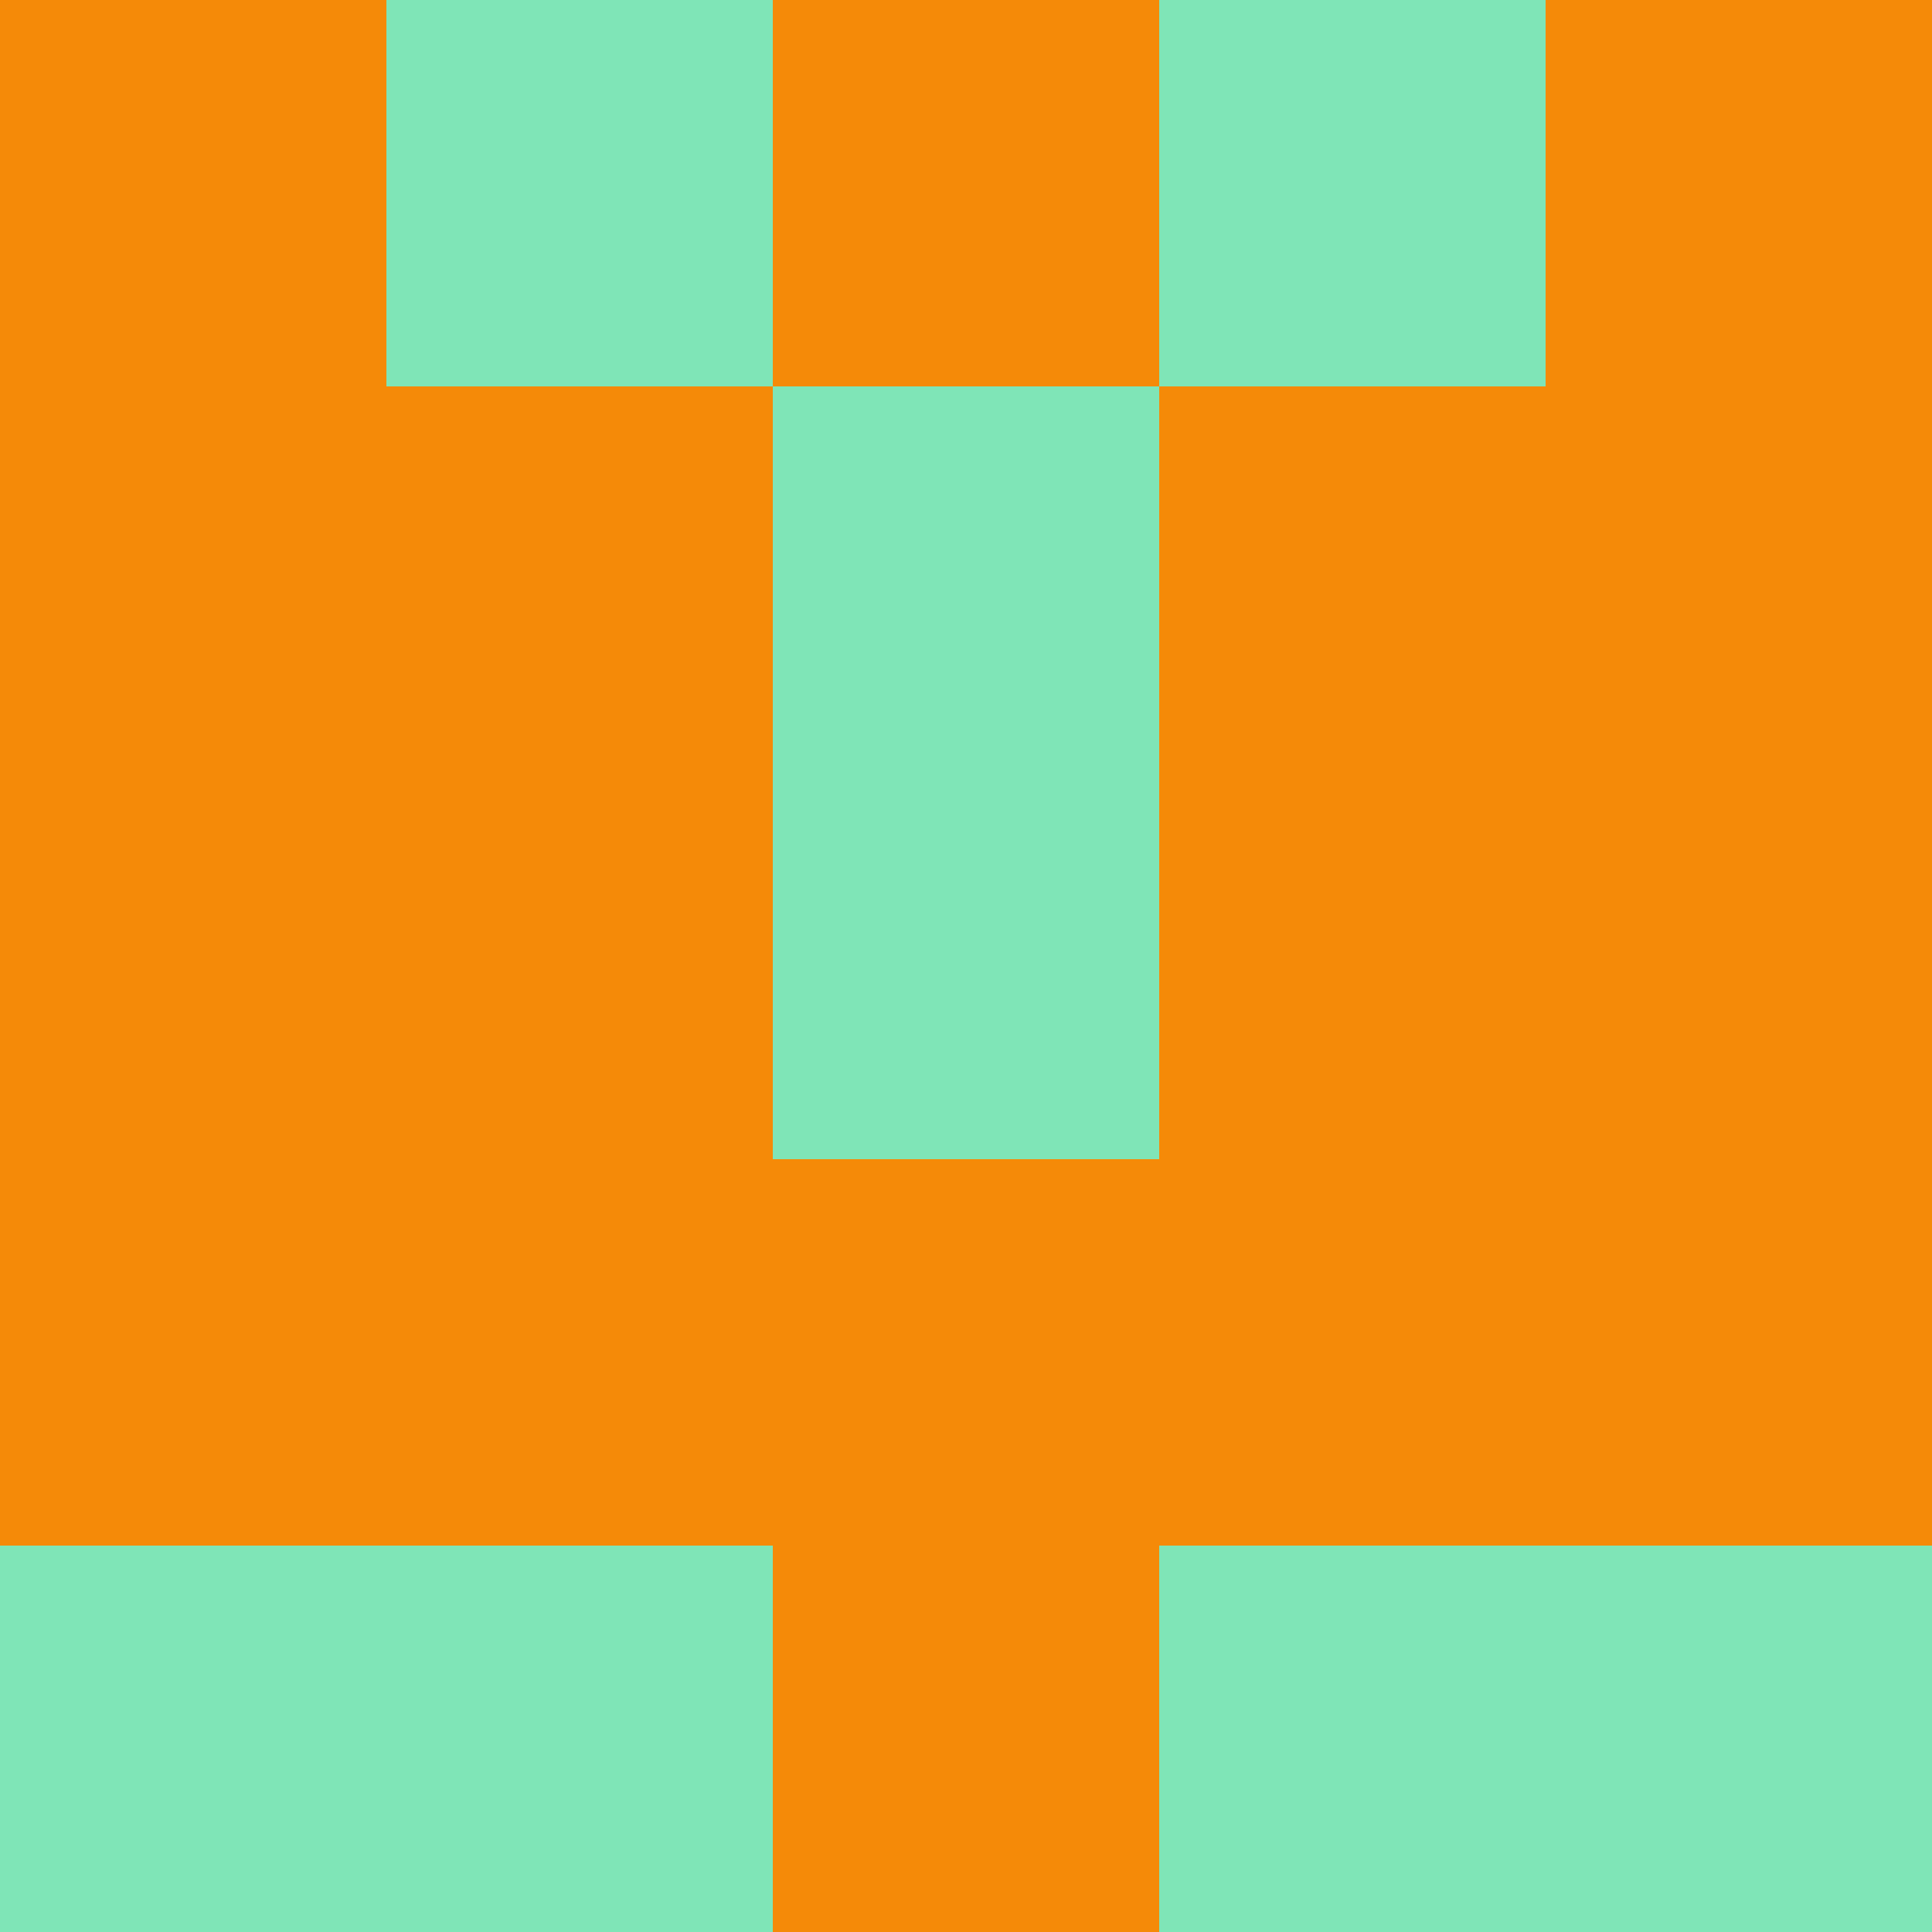<?xml version="1.0" encoding="utf-8"?>
<!DOCTYPE svg PUBLIC "-//W3C//DTD SVG 20010904//EN"
"http://www.w3.org/TR/2001/REC-SVG-20010904/DTD/svg10.dtd">
<svg viewBox="0 0 5 5" height="100" width="100" xml:lang="fr"
     xmlns="http://www.w3.org/2000/svg"
     xmlns:xlink="http://www.w3.org/1999/xlink">
                        <rect x="0" y="0" height="1" width="1" fill="#F58A08"/>
                    <rect x="4" y="0" height="1" width="1" fill="#F58A08"/>
                    <rect x="1" y="0" height="1" width="1" fill="#7FE5B7"/>
                    <rect x="3" y="0" height="1" width="1" fill="#7FE5B7"/>
                    <rect x="2" y="0" height="1" width="1" fill="#F58A08"/>
                                <rect x="0" y="1" height="1" width="1" fill="#F58A08"/>
                    <rect x="4" y="1" height="1" width="1" fill="#F58A08"/>
                    <rect x="1" y="1" height="1" width="1" fill="#F58A08"/>
                    <rect x="3" y="1" height="1" width="1" fill="#F58A08"/>
                    <rect x="2" y="1" height="1" width="1" fill="#7FE5B7"/>
                                <rect x="0" y="2" height="1" width="1" fill="#F58A08"/>
                    <rect x="4" y="2" height="1" width="1" fill="#F58A08"/>
                    <rect x="1" y="2" height="1" width="1" fill="#F58A08"/>
                    <rect x="3" y="2" height="1" width="1" fill="#F58A08"/>
                    <rect x="2" y="2" height="1" width="1" fill="#7FE5B7"/>
                                <rect x="0" y="3" height="1" width="1" fill="#F58A08"/>
                    <rect x="4" y="3" height="1" width="1" fill="#F58A08"/>
                    <rect x="1" y="3" height="1" width="1" fill="#F58A08"/>
                    <rect x="3" y="3" height="1" width="1" fill="#F58A08"/>
                    <rect x="2" y="3" height="1" width="1" fill="#F58A08"/>
                                <rect x="0" y="4" height="1" width="1" fill="#7FE5B7"/>
                    <rect x="4" y="4" height="1" width="1" fill="#7FE5B7"/>
                    <rect x="1" y="4" height="1" width="1" fill="#7FE5B7"/>
                    <rect x="3" y="4" height="1" width="1" fill="#7FE5B7"/>
                    <rect x="2" y="4" height="1" width="1" fill="#F58A08"/>
            </svg>